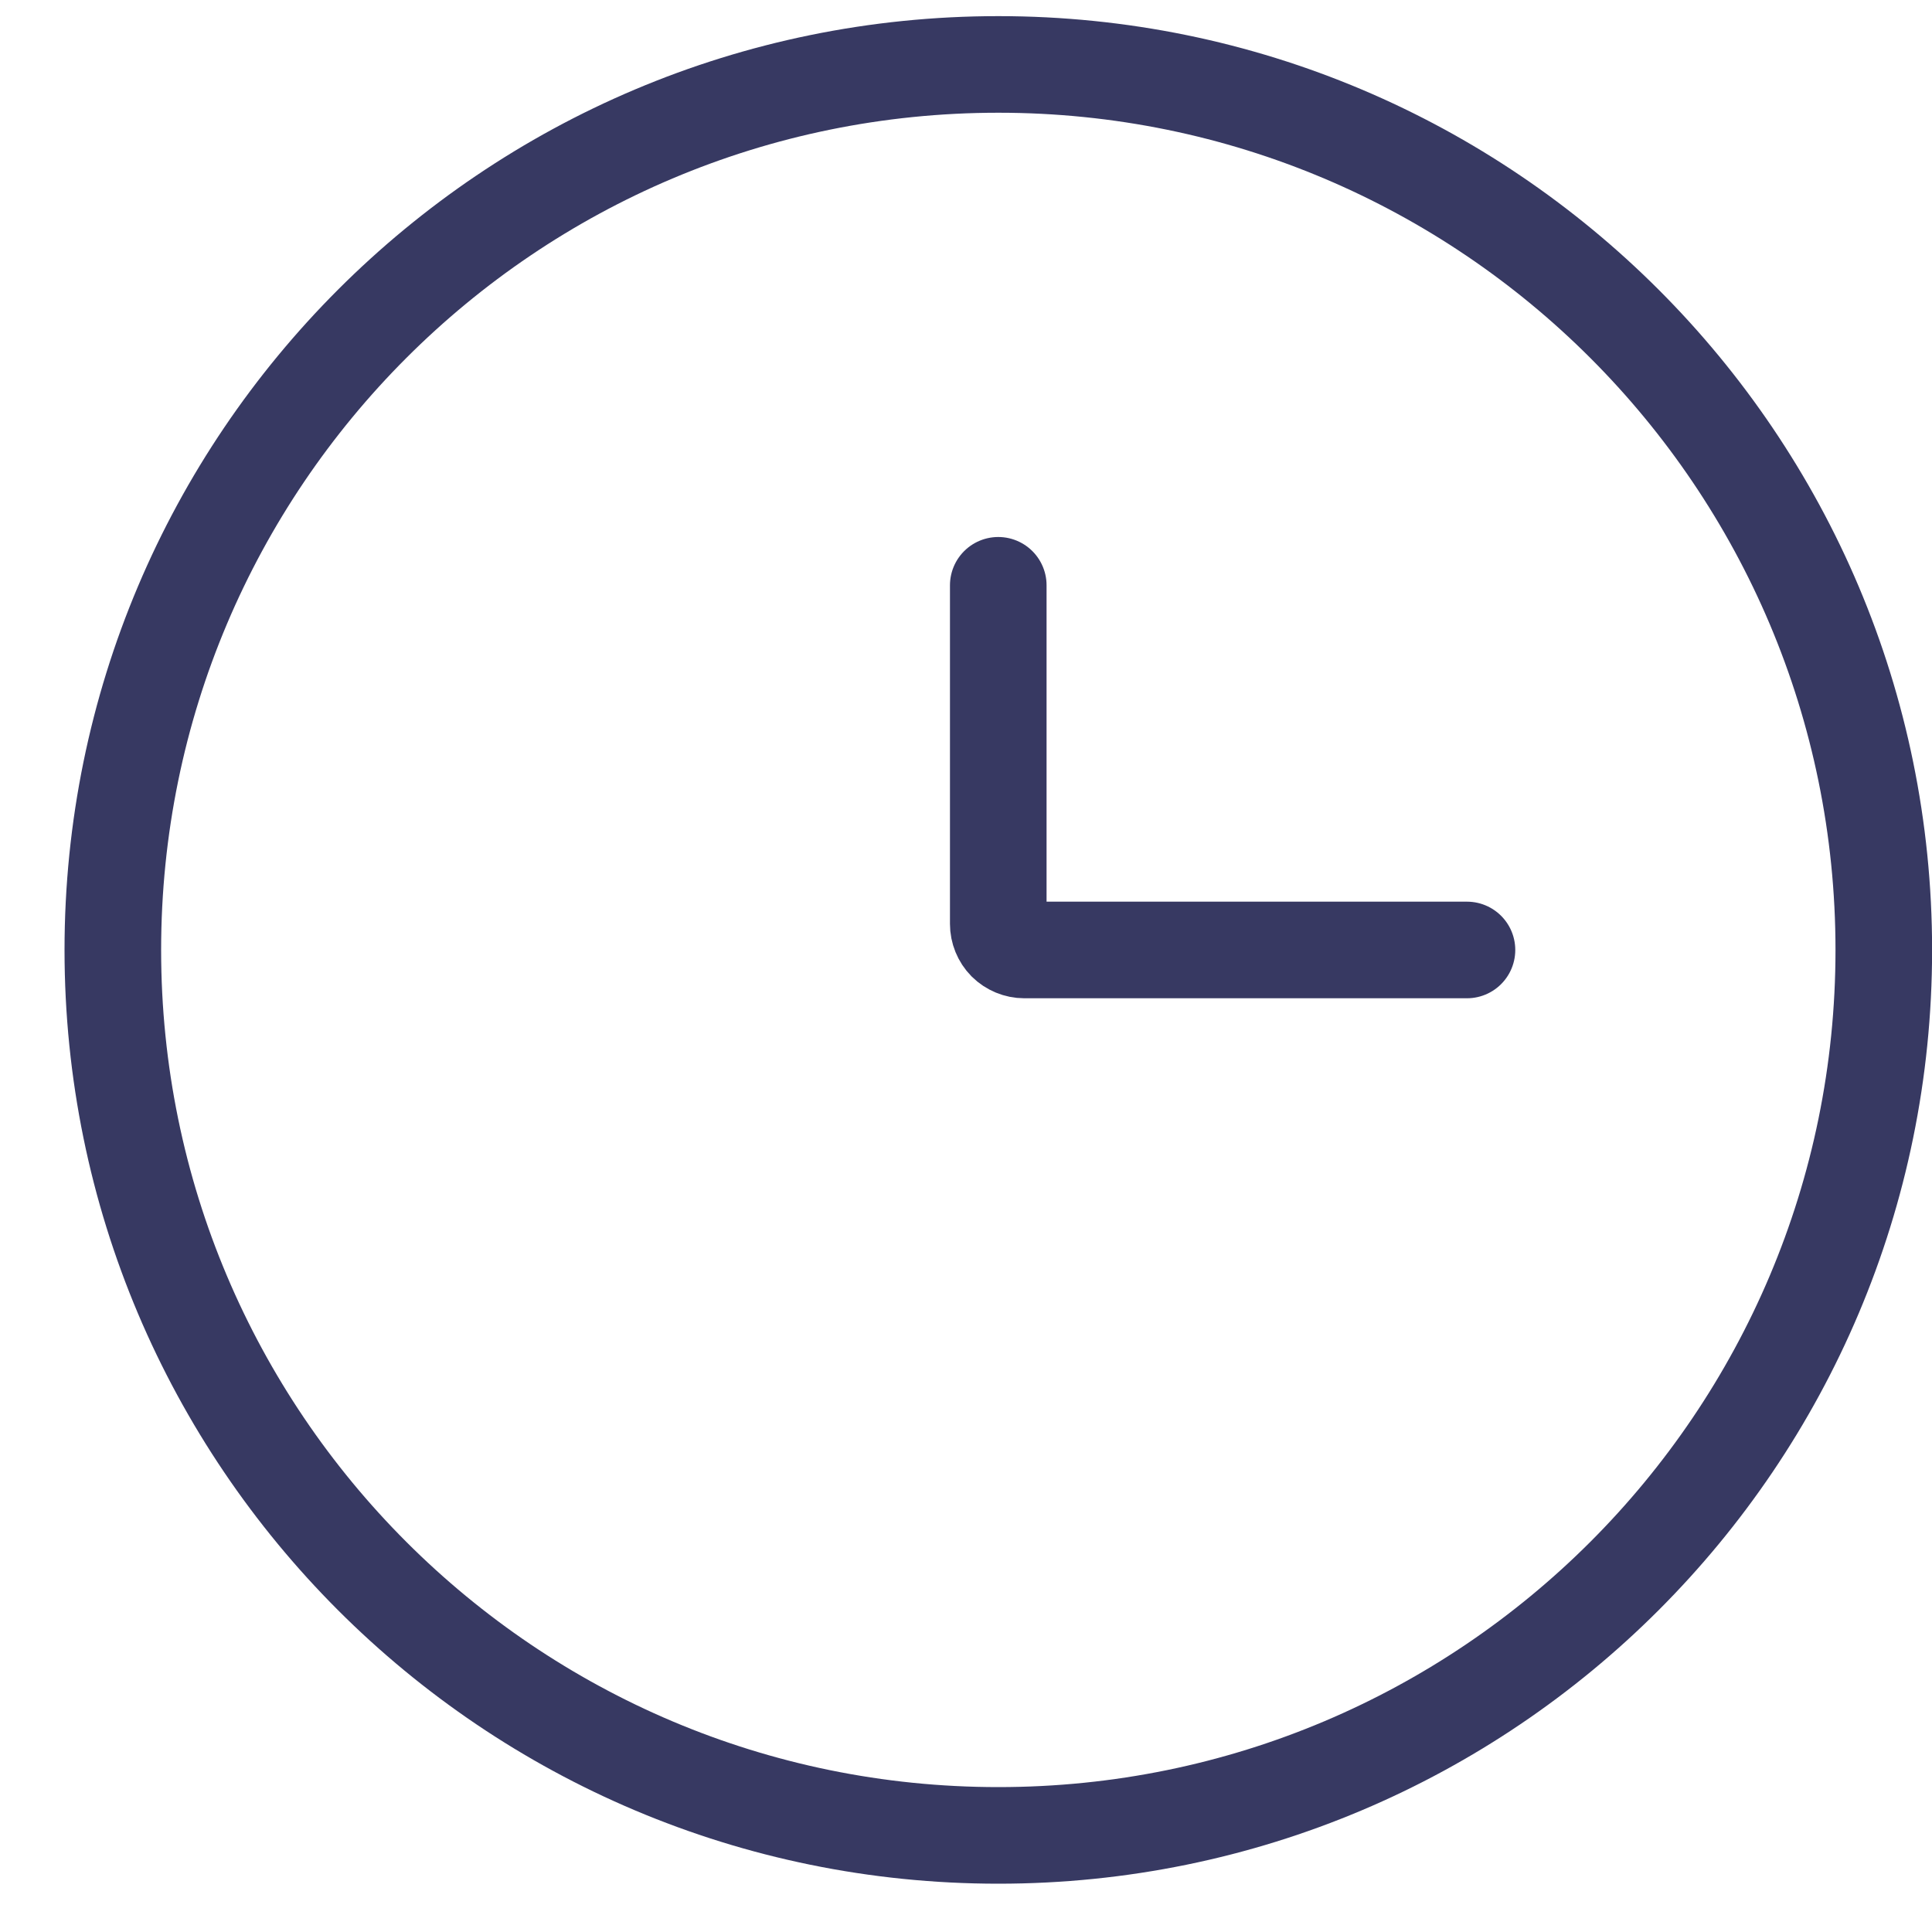 <svg width="20" height="20" viewBox="0 0 20 20" fill="none" xmlns="http://www.w3.org/2000/svg">
    <path
        d="M10.335 19C15.397 19 19.501 14.896 19.501 9.834C19.501 4.771 15.397 0.667 10.335 0.667C5.272 0.667 1.168 4.771 1.168 9.834C1.168 14.896 5.272 19 10.335 19Z"
        stroke="#373962" />
    <path
        d="M15.186 9.834H10.603C10.532 9.834 10.463 9.805 10.412 9.755C10.362 9.704 10.334 9.635 10.334 9.564V6.059"
        stroke="#373962" stroke-linecap="round" />
</svg>
    